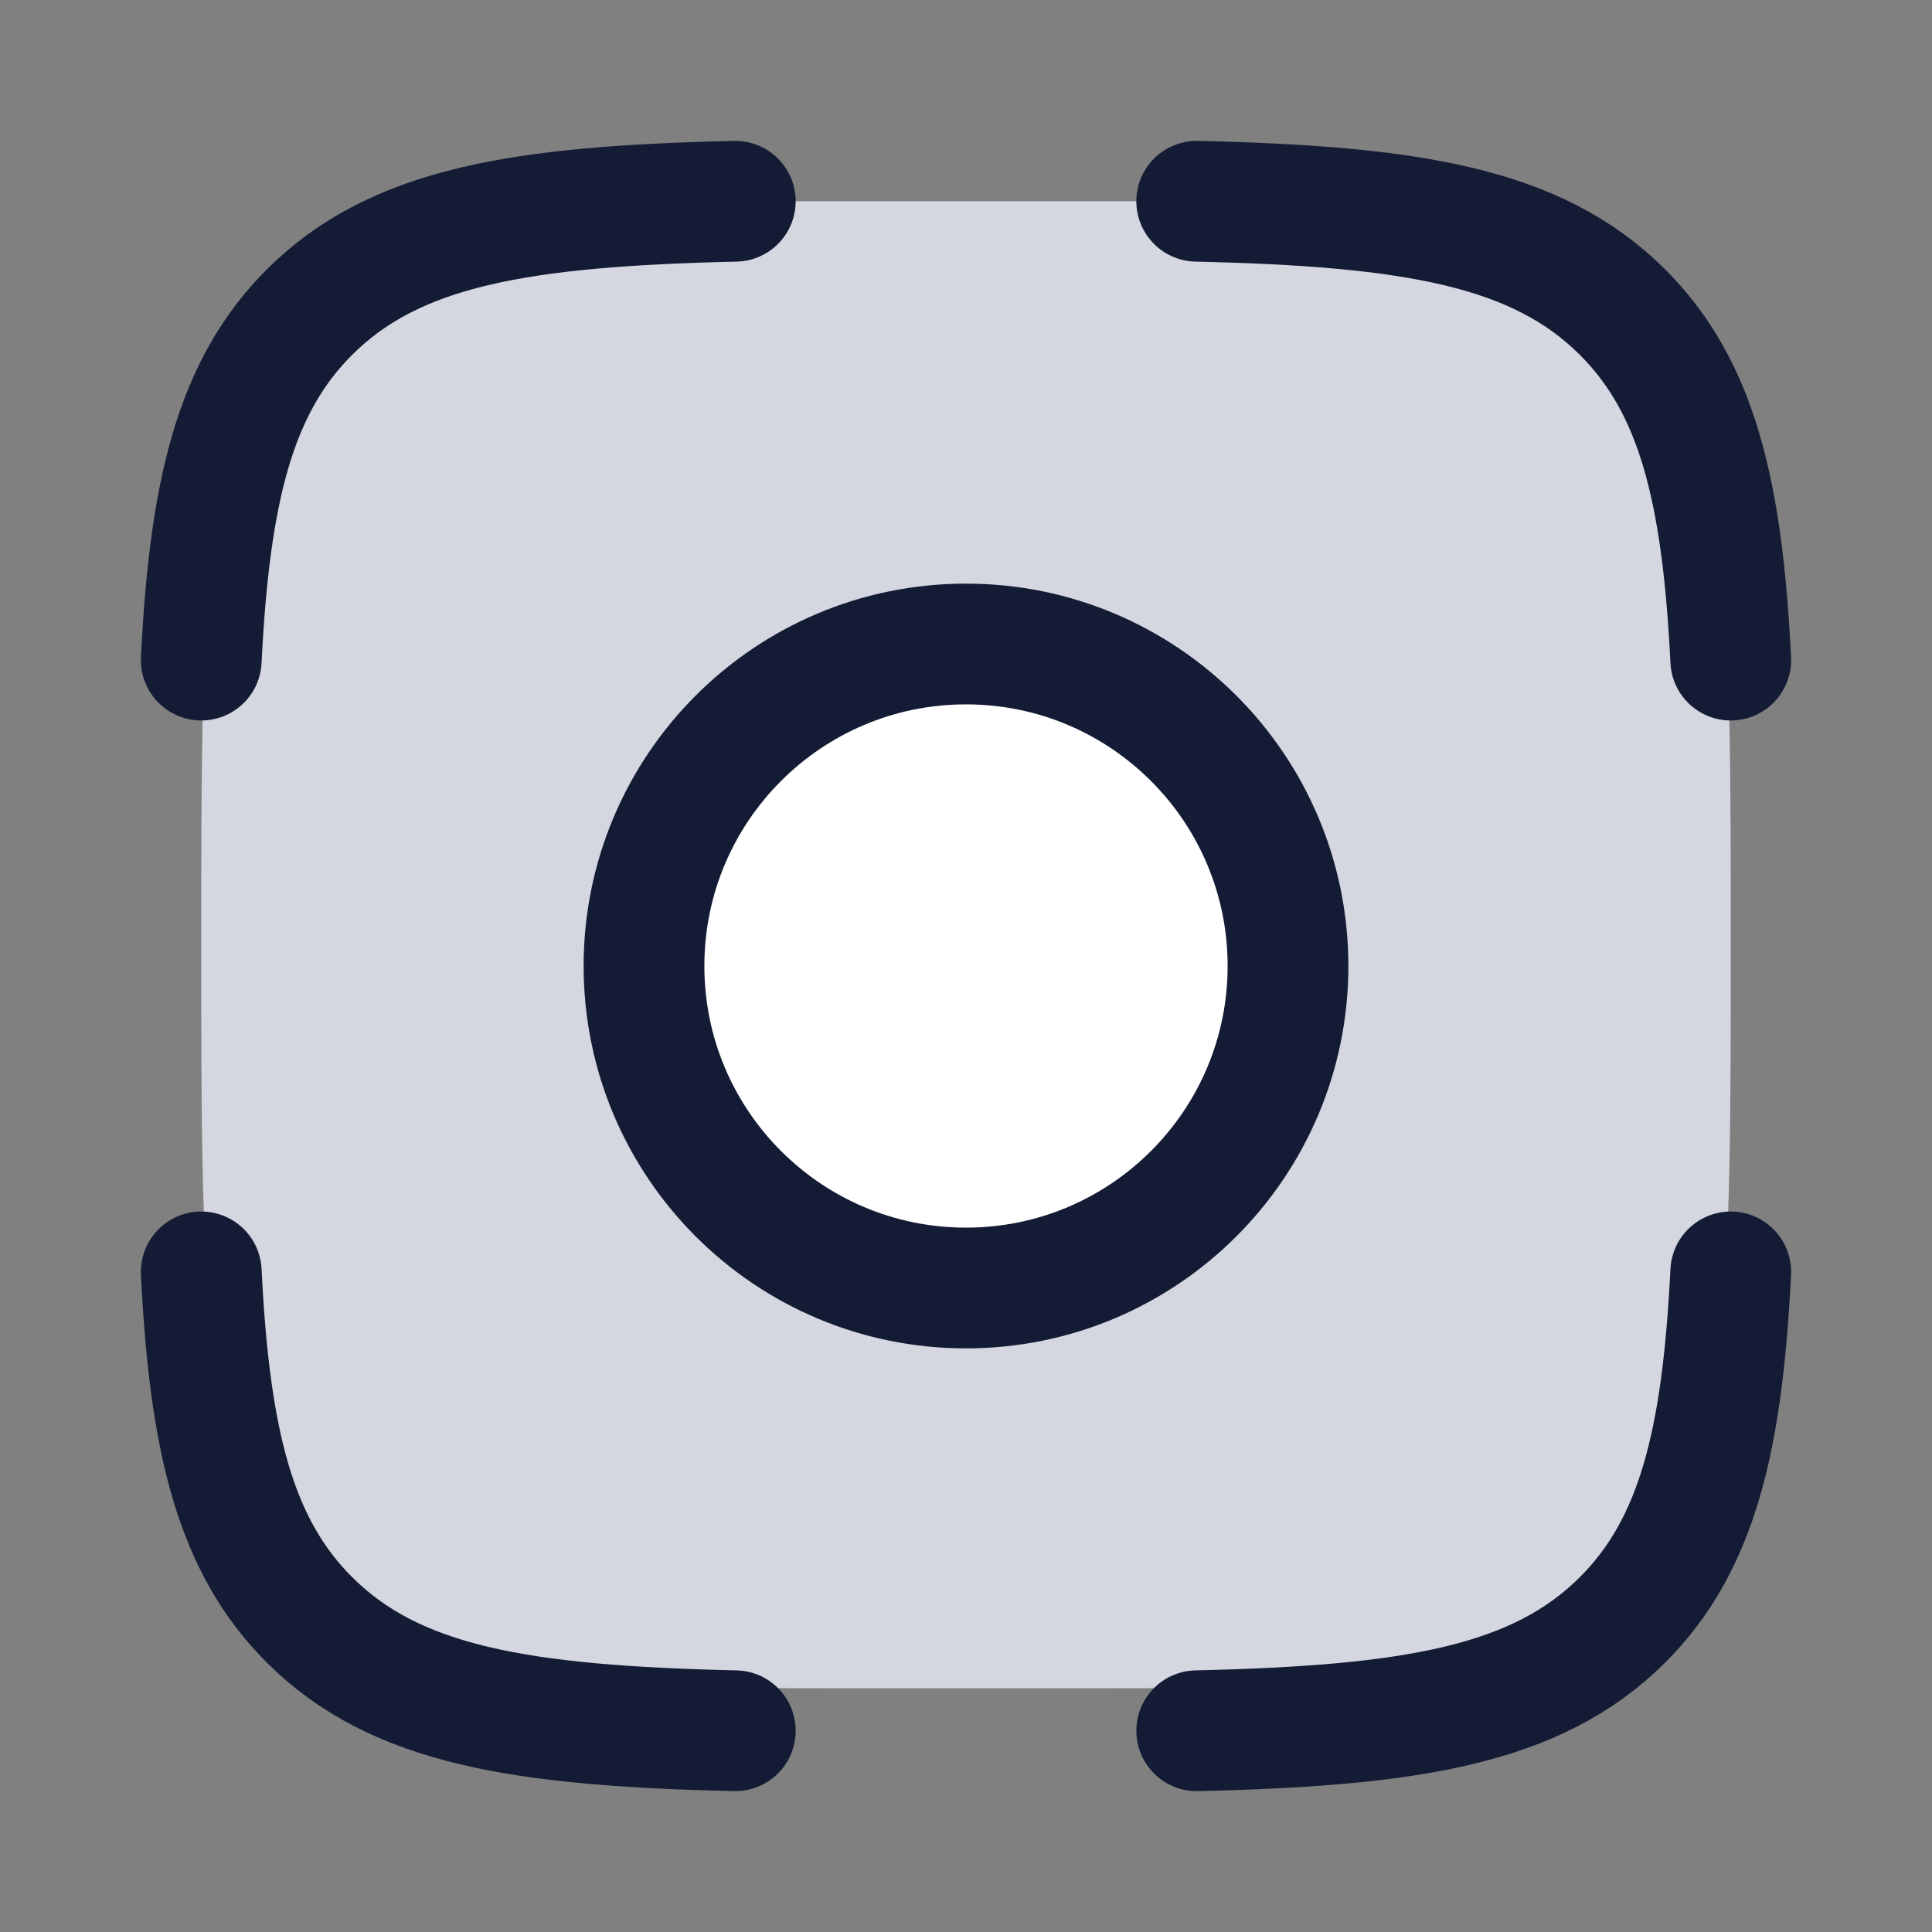 <svg width="24" height="24" viewBox="0 0 24 24" fill="none" xmlns="http://www.w3.org/2000/svg">
<rect x="0" y="0" width="24" height="24" fill="#808080" stroke="none"/>
<path d="M2.5 11.736C2.5 7.652 2.5 5.61 3.5 4.247C3.66 4.029 3.836 3.827 4.027 3.644C5.219 2.5 7.004 2.5 10.575 2.5H13.425C16.996 2.5 18.781 2.5 19.973 3.644C20.164 3.827 20.34 4.029 20.5 4.247C21.5 5.61 21.5 7.652 21.5 11.736C21.5 15.82 21.5 17.862 20.5 19.225C20.34 19.444 20.164 19.645 19.973 19.828C18.781 20.972 16.996 20.972 13.425 20.972H10.575C7.004 20.972 5.219 20.972 4.027 19.828C3.836 19.645 3.66 19.444 3.5 19.225C2.5 17.862 2.5 15.82 2.5 11.736Z" fill="#D4D7E0"/>
<path d="M16 12C16 14.209 14.209 16 12 16C9.791 16 8 14.209 8 12C8 9.791 9.791 8 12 8C14.209 8 16 9.791 16 12Z" fill="white"/>
<path d="M9.134 2.5C6.468 2.561 4.911 2.815 3.847 3.875C2.915 4.803 2.604 6.108 2.5 8.2M14.866 2.5C17.532 2.561 19.089 2.815 20.153 3.875C21.085 4.803 21.396 6.108 21.5 8.2M14.866 21.5C17.532 21.439 19.089 21.185 20.153 20.125C21.085 19.197 21.396 17.892 21.5 15.8M9.134 21.5C6.468 21.439 4.911 21.185 3.847 20.125C2.915 19.197 2.604 17.892 2.5 15.8" stroke="#141B34" stroke-width="1.5" stroke-linecap="round" stroke-linejoin="round"/>
<path d="M16 12C16 14.209 14.209 16 12 16C9.791 16 8 14.209 8 12C8 9.791 9.791 8 12 8C14.209 8 16 9.791 16 12Z" stroke="#141B34" stroke-width="1.5" stroke-linecap="round" stroke-linejoin="round"/>
</svg>
